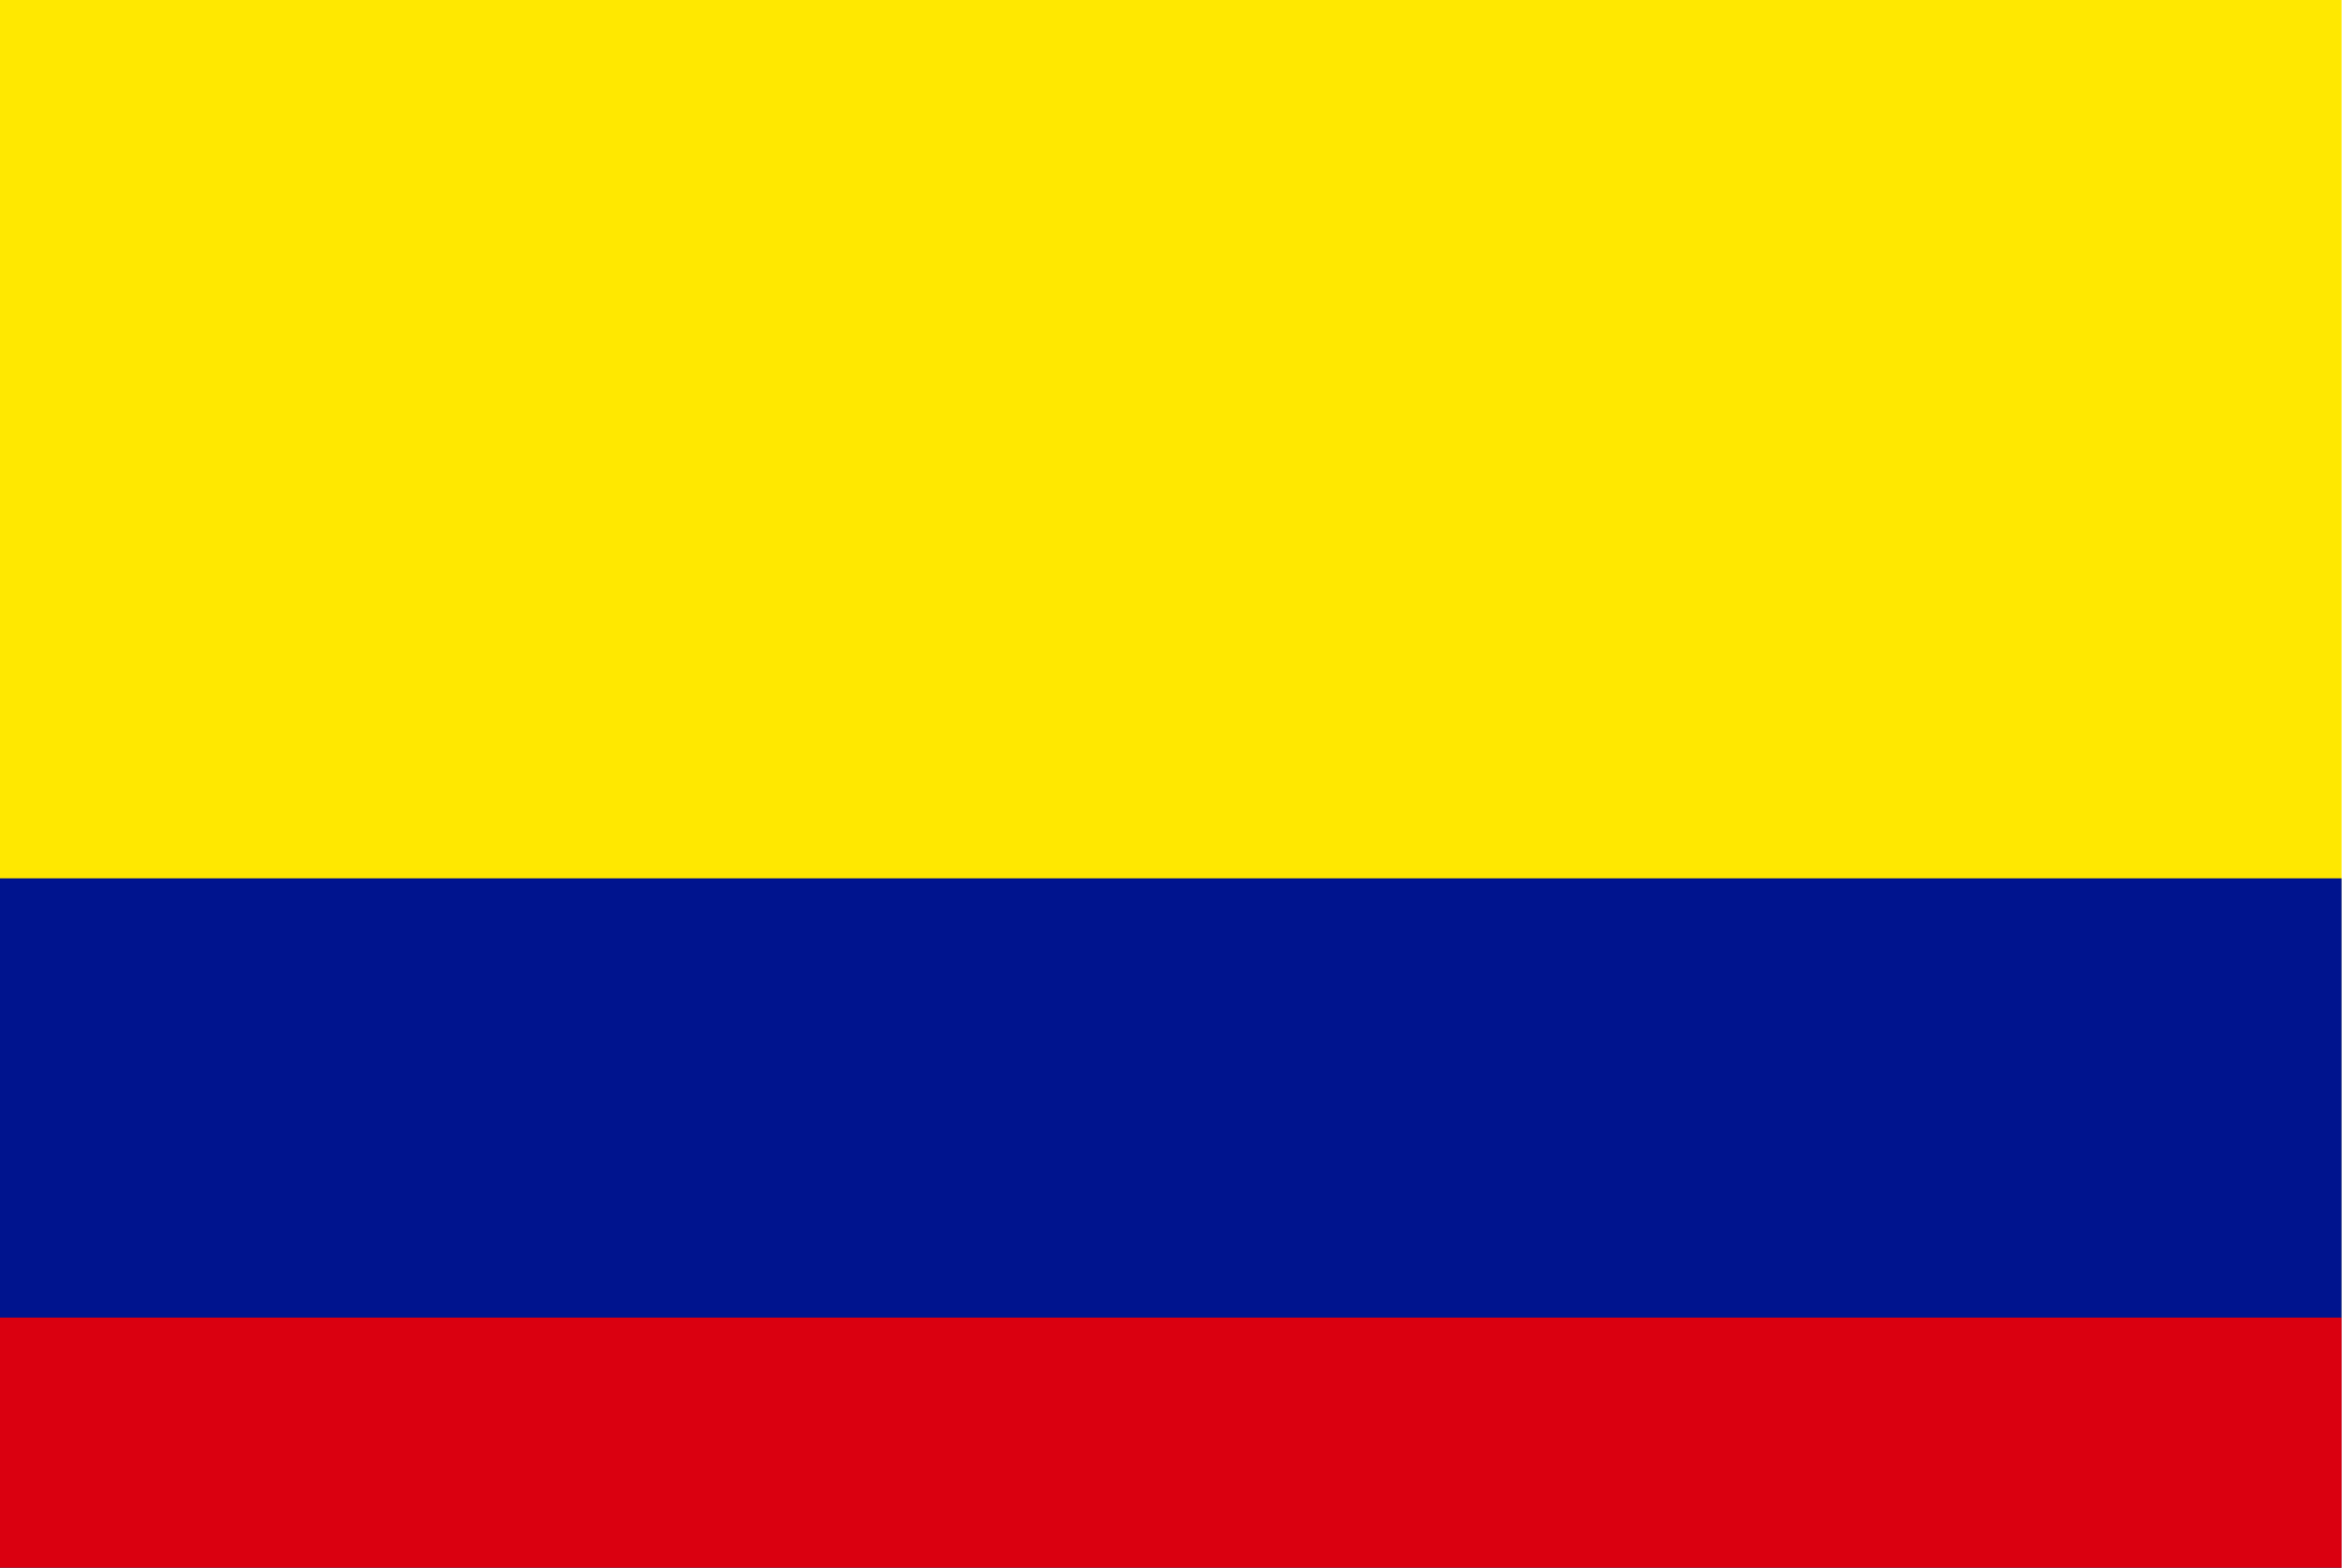 <?xml version="1.0" encoding="UTF-8" standalone="no"?>
<!-- Created with Sodipodi ("http://www.sodipodi.com/") -->

<svg
   xmlns:dc="http://purl.org/dc/elements/1.1/"
   xmlns:cc="http://creativecommons.org/ns#"
   xmlns:rdf="http://www.w3.org/1999/02/22-rdf-syntax-ns#"
   xmlns:svg="http://www.w3.org/2000/svg"
   xmlns="http://www.w3.org/2000/svg"
   xmlns:sodipodi="http://sodipodi.sourceforge.net/DTD/sodipodi-0.dtd"
   xmlns:inkscape="http://www.inkscape.org/namespaces/inkscape"
   version="1"
   x="0"
   y="0"
   width="135"
   height="90"
   id="svg378"
   inkscape:version="0.48.1 r9760"
   sodipodi:docname="co.svg">
  <sodipodi:namedview
     pagecolor="#ffffff"
     bordercolor="#666666"
     borderopacity="1"
     objecttolerance="10"
     gridtolerance="10"
     guidetolerance="10"
     inkscape:pageopacity="0"
     inkscape:pageshadow="2"
     inkscape:window-width="1280"
     inkscape:window-height="746"
     id="namedview3011"
     showgrid="false"
     inkscape:zoom="0.4021669"
     inkscape:cx="531.495"
     inkscape:cy="385.41213"
     inkscape:window-x="0"
     inkscape:window-y="24"
     inkscape:window-maximized="1"
     inkscape:current-layer="svg378" />
  <defs
     id="defs380" />
  <g transform="scale(0.21)">
  <g
     id="flag"
     transform="matrix(1.25,0,0,0.938,0,2.5268555e-6)"
     inkscape:label="#g3110">
    <rect
       id="rect171"
       style="font-size:12px;fill:#ffe800;fill-rule:evenodd;stroke-width:1pt"
       y="-2.6953126e-06"
       x="0"
       height="511.999"
       width="512" />
    <rect
       id="rect403"
       style="font-size:12px;fill:#00148e;fill-rule:evenodd;stroke-width:1pt"
       y="256"
       x="0"
       height="256"
       width="512" />
    <rect
       id="rect135"
       style="font-size:12px;fill:#da0010;fill-rule:evenodd;stroke-width:1pt"
       y="384"
       x="0"
       height="128"
       width="512" />
  </g>
</g>
</svg>
